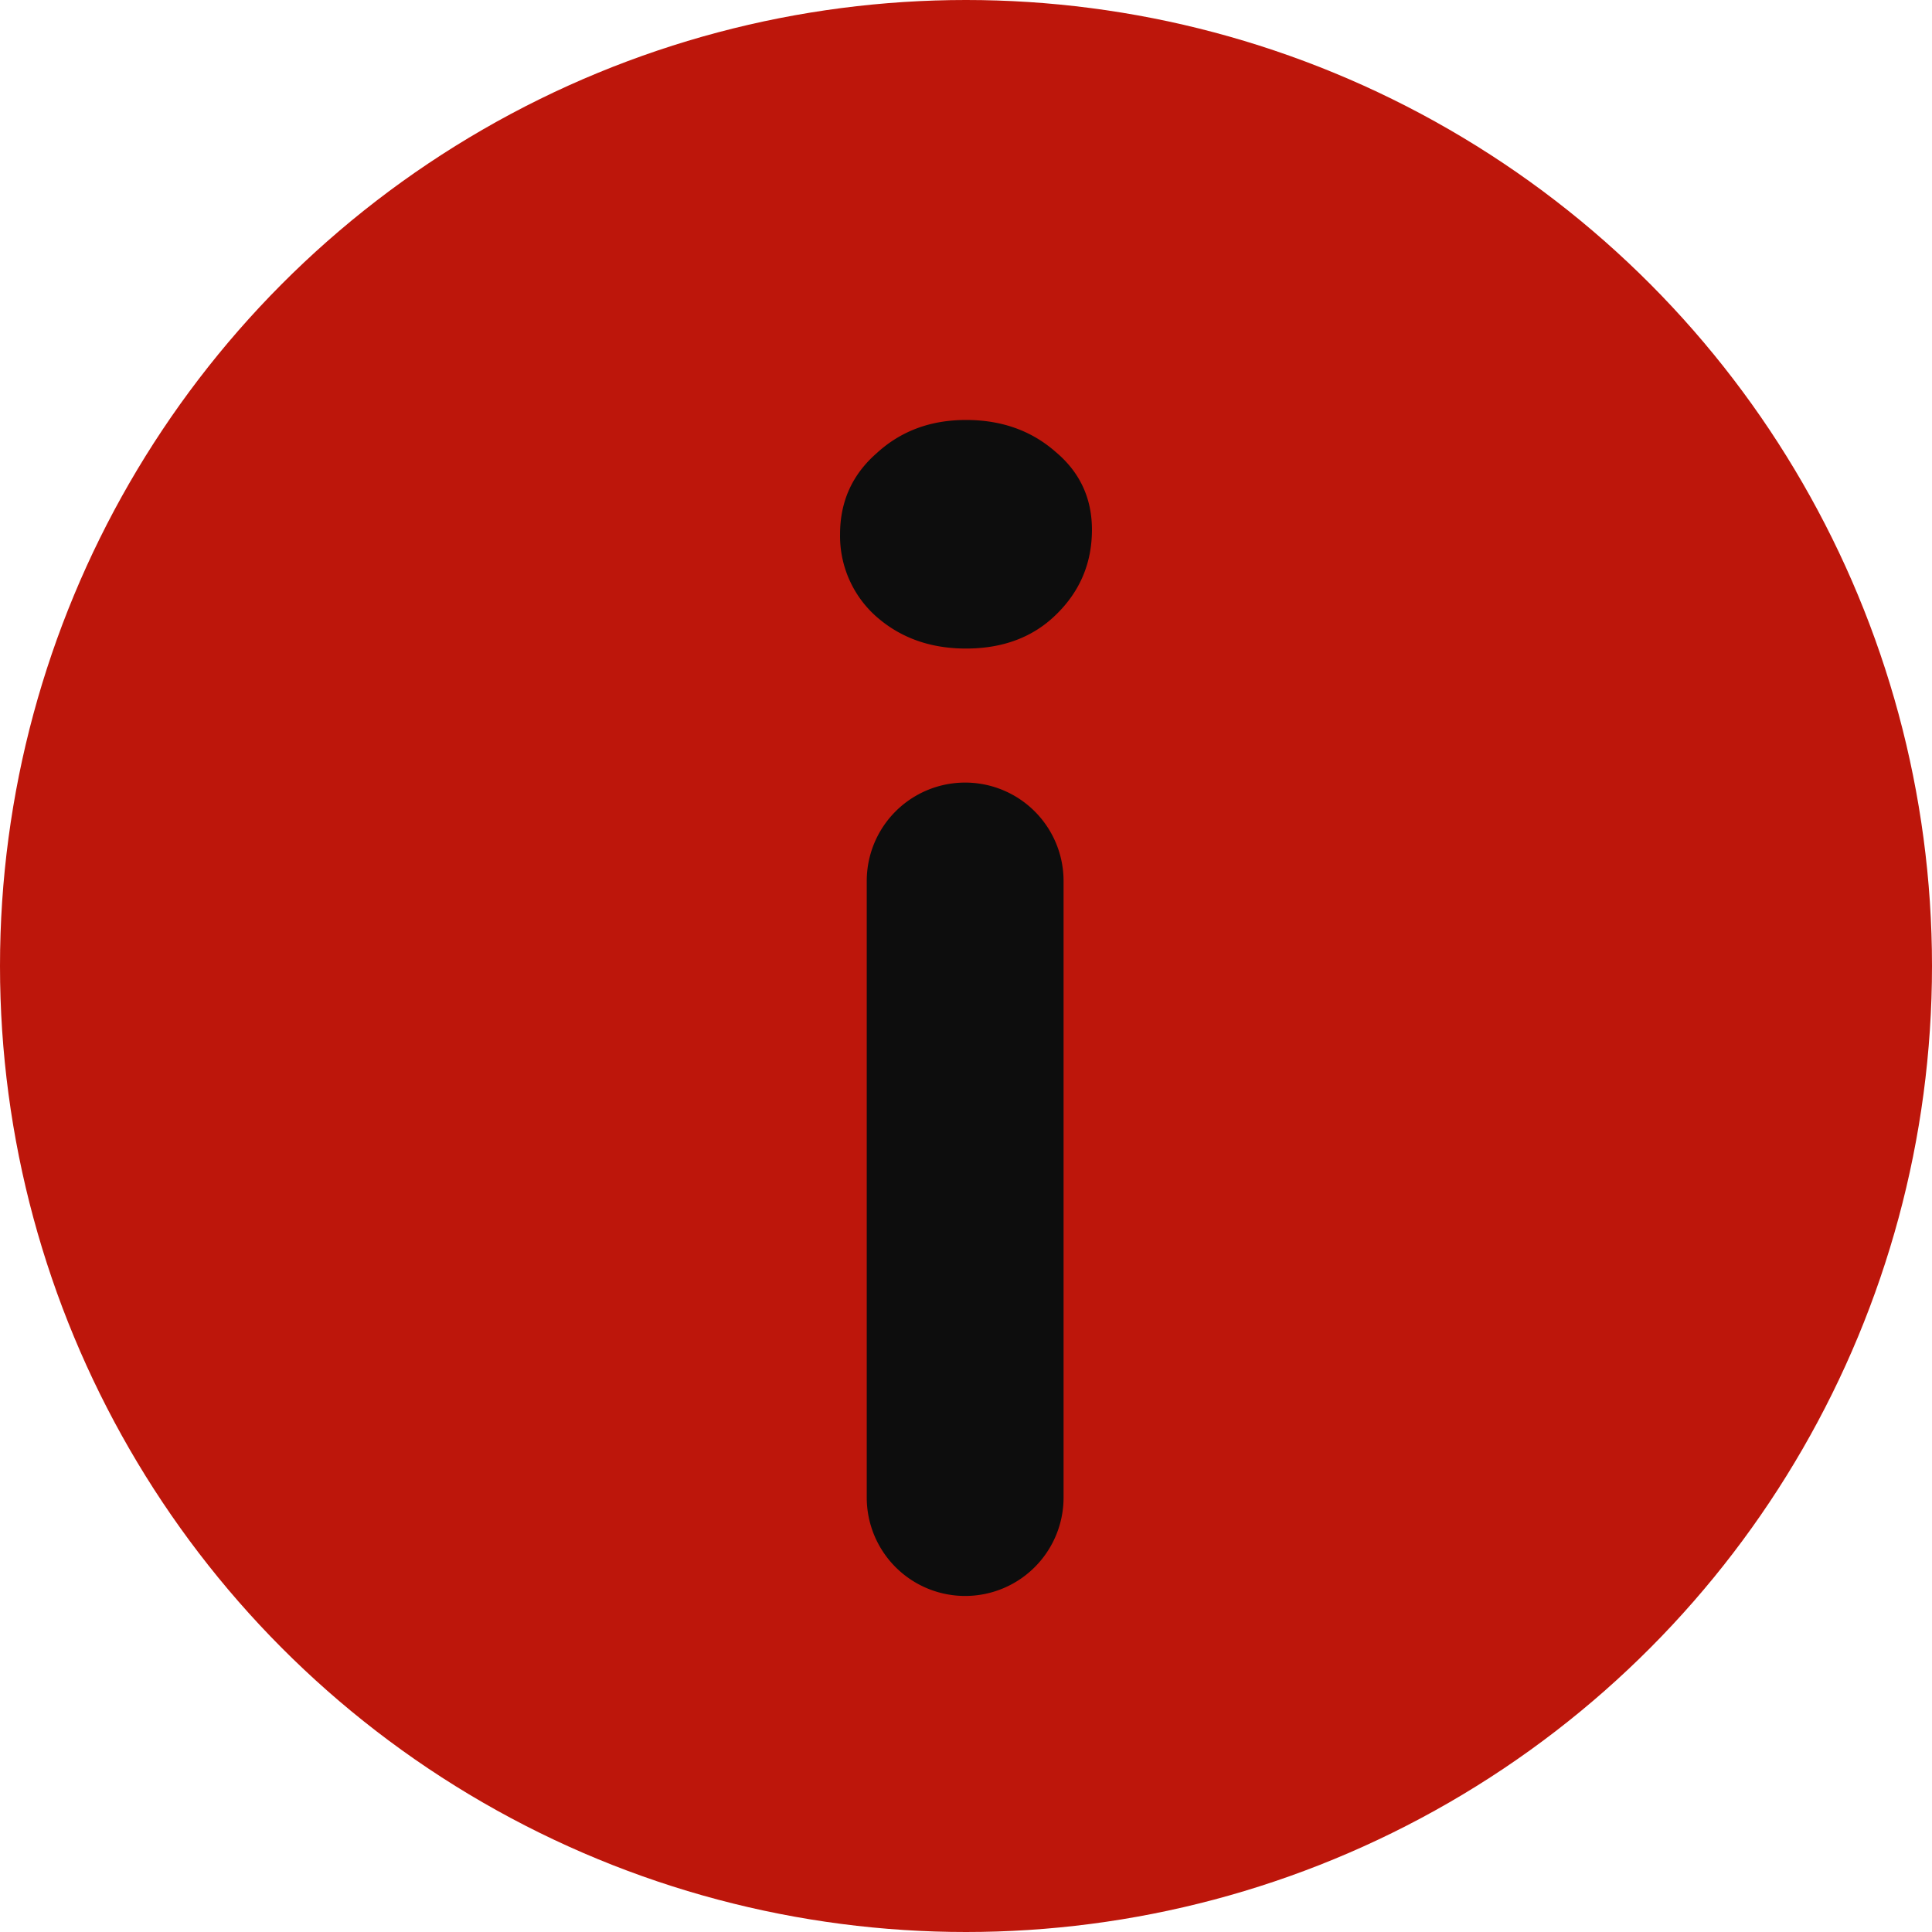 <svg width="16" height="16" fill="none" xmlns="http://www.w3.org/2000/svg"><circle cx="8" cy="8" r="8" fill="#BD160B"/><path d="M7.178 7.296a.815.815 0 011.63 0v5.106a.815.815 0 01-1.63 0V7.296zM8 5.371c-.296 0-.543-.089-.743-.265a.892.892 0 01-.3-.682c0-.269.1-.492.3-.668.2-.185.447-.278.743-.278s.543.089.743.265c.2.168.3.383.3.644 0 .277-.1.513-.3.706-.19.185-.439.278-.743.278z" fill="#0D0D0D"/></svg>